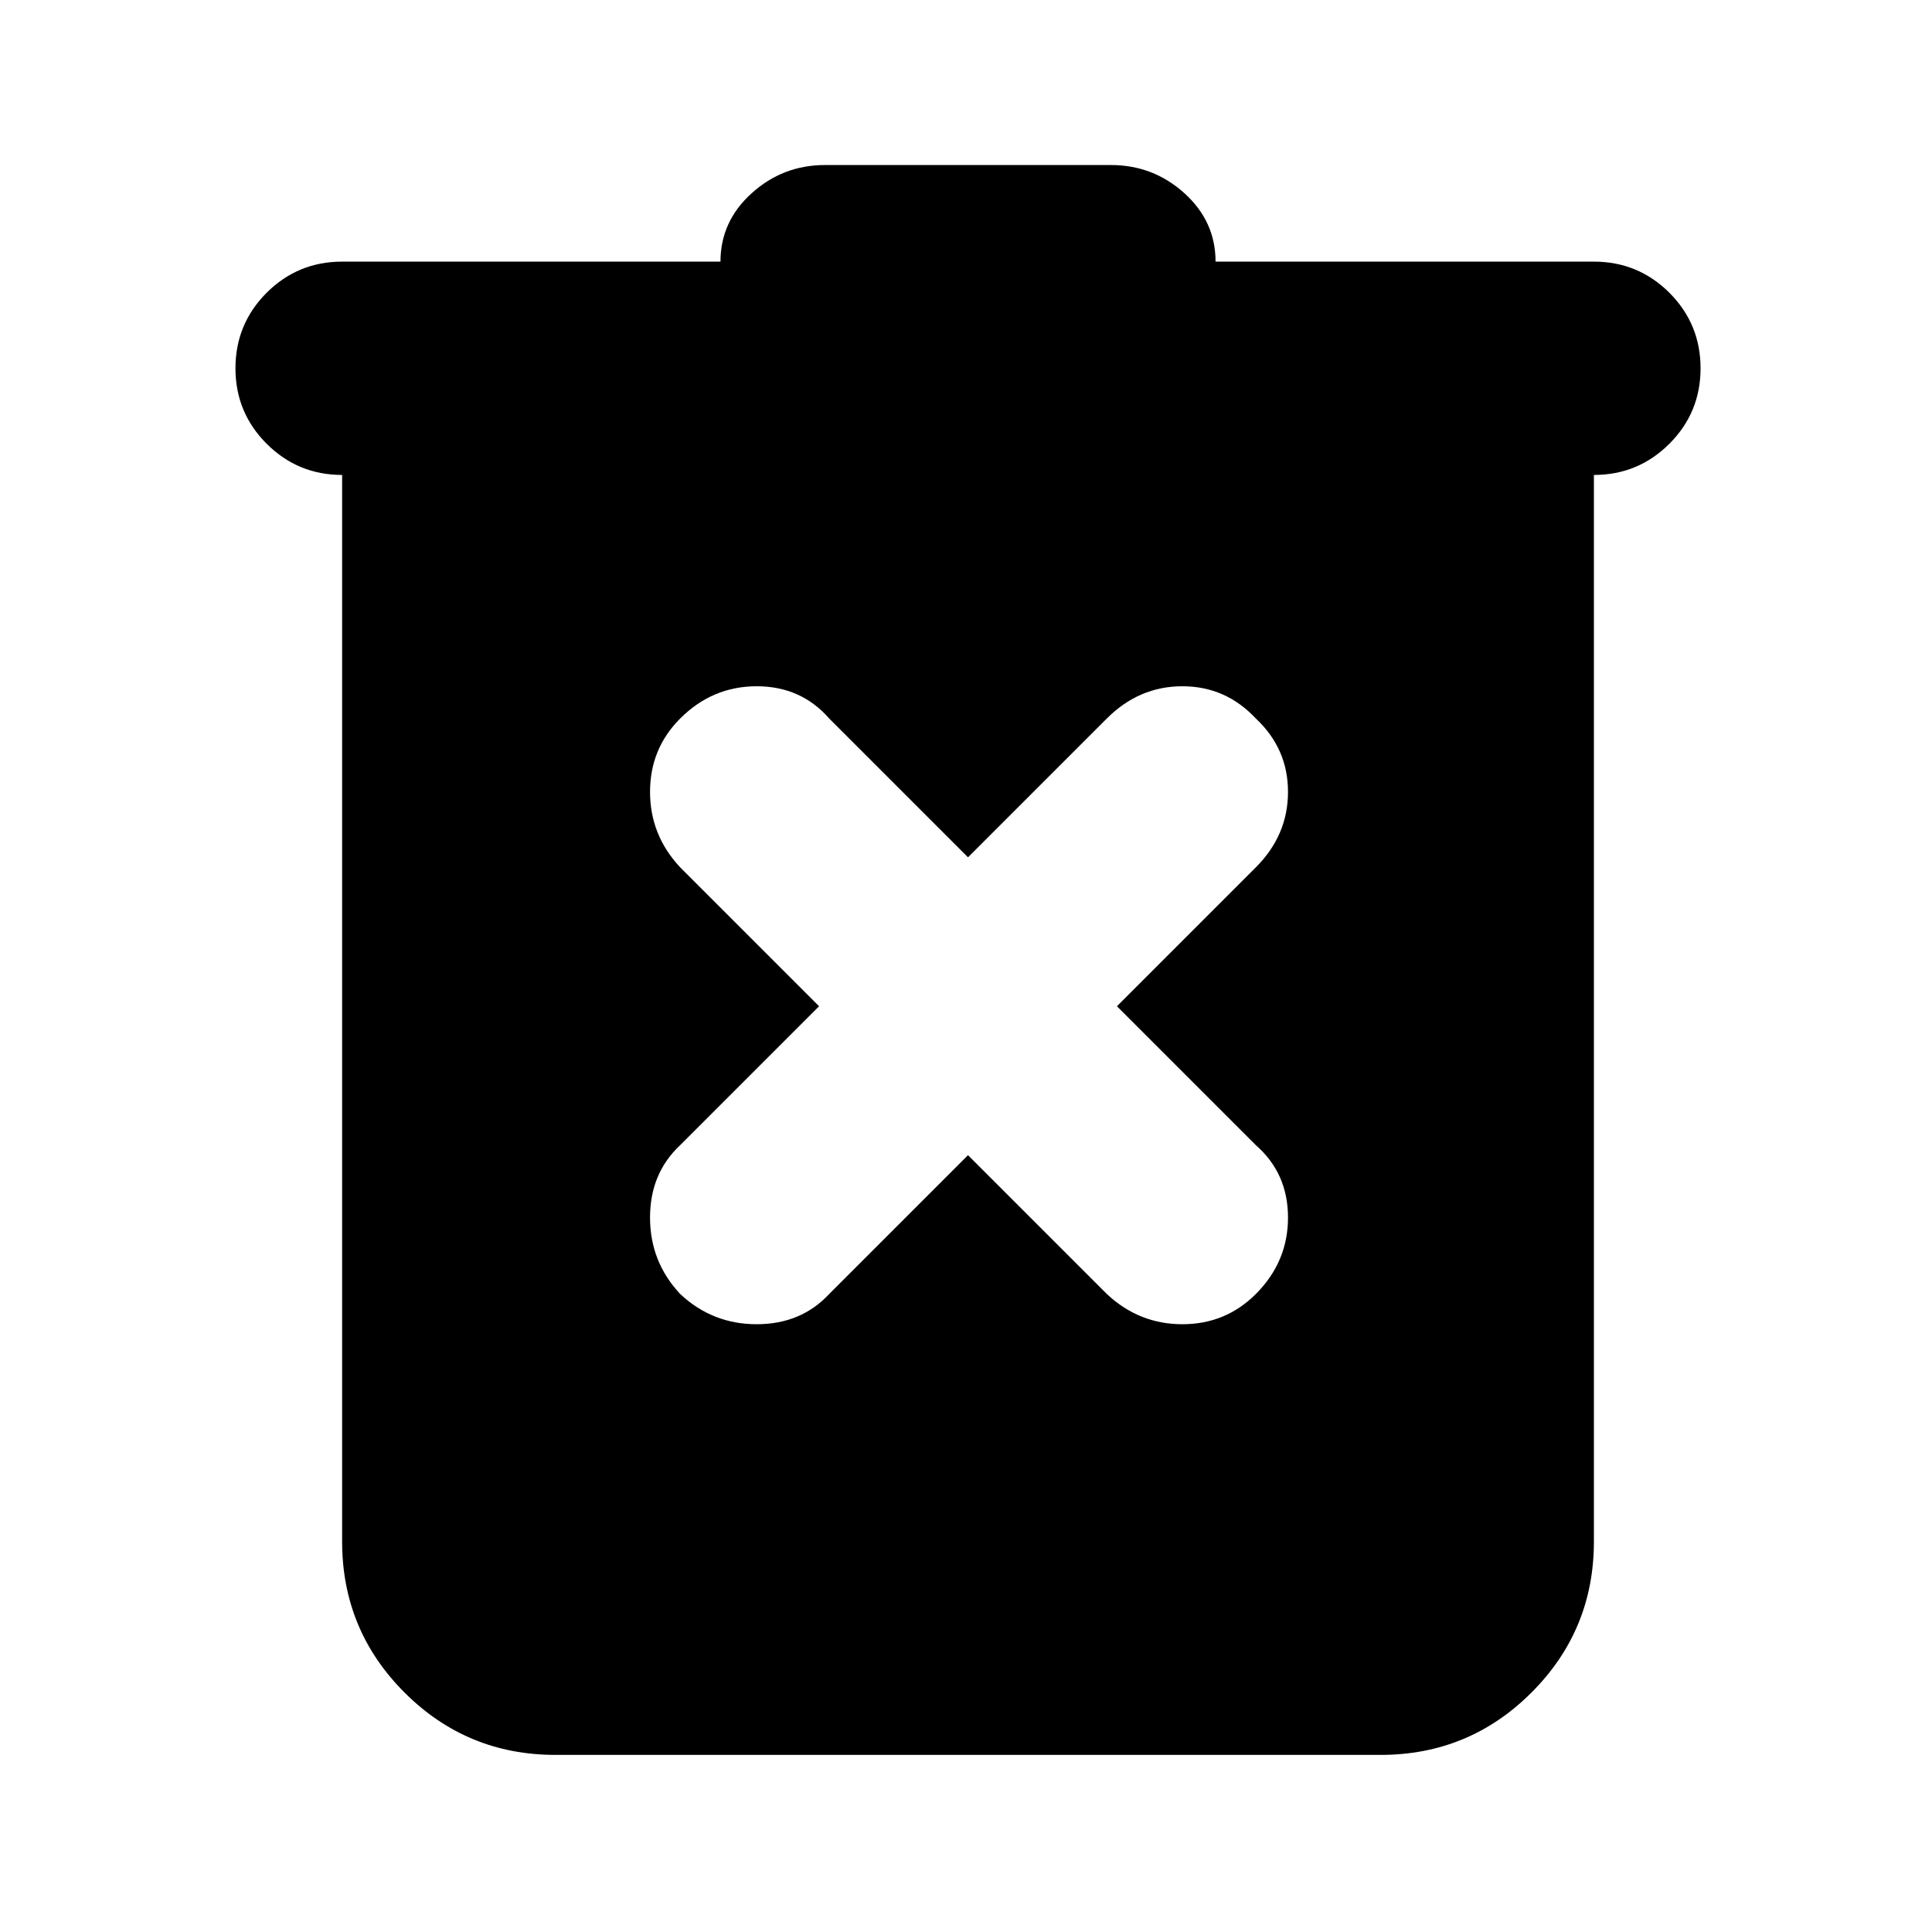 <svg xmlns="http://www.w3.org/2000/svg" height="24" width="24"><path d="M12.025 14.35 13.75 16.075Q14.15 16.45 14.688 16.45Q15.225 16.45 15.6 16.075Q16 15.675 16 15.125Q16 14.575 15.6 14.225L13.875 12.5L15.6 10.775Q16 10.375 16 9.837Q16 9.3 15.6 8.925Q15.225 8.525 14.688 8.525Q14.15 8.525 13.75 8.925L12.025 10.65L10.3 8.925Q9.95 8.525 9.4 8.525Q8.85 8.525 8.45 8.925Q8.075 9.3 8.075 9.837Q8.075 10.375 8.45 10.775L10.175 12.5L8.45 14.225Q8.075 14.575 8.075 15.125Q8.075 15.675 8.45 16.075Q8.85 16.45 9.4 16.45Q9.95 16.45 10.3 16.075ZM6.9 21.8Q5.8 21.8 5.025 21.025Q4.25 20.25 4.25 19.15V5.9Q3.7 5.9 3.312 5.512Q2.925 5.125 2.925 4.575Q2.925 4.025 3.312 3.637Q3.7 3.25 4.25 3.25H8.95Q8.95 2.75 9.338 2.4Q9.725 2.05 10.25 2.05H13.8Q14.325 2.05 14.713 2.4Q15.1 2.75 15.1 3.25H19.8Q20.35 3.25 20.738 3.637Q21.125 4.025 21.125 4.575Q21.125 5.125 20.738 5.512Q20.35 5.9 19.8 5.9V19.15Q19.8 20.25 19.025 21.025Q18.25 21.8 17.15 21.8Z"/></svg>